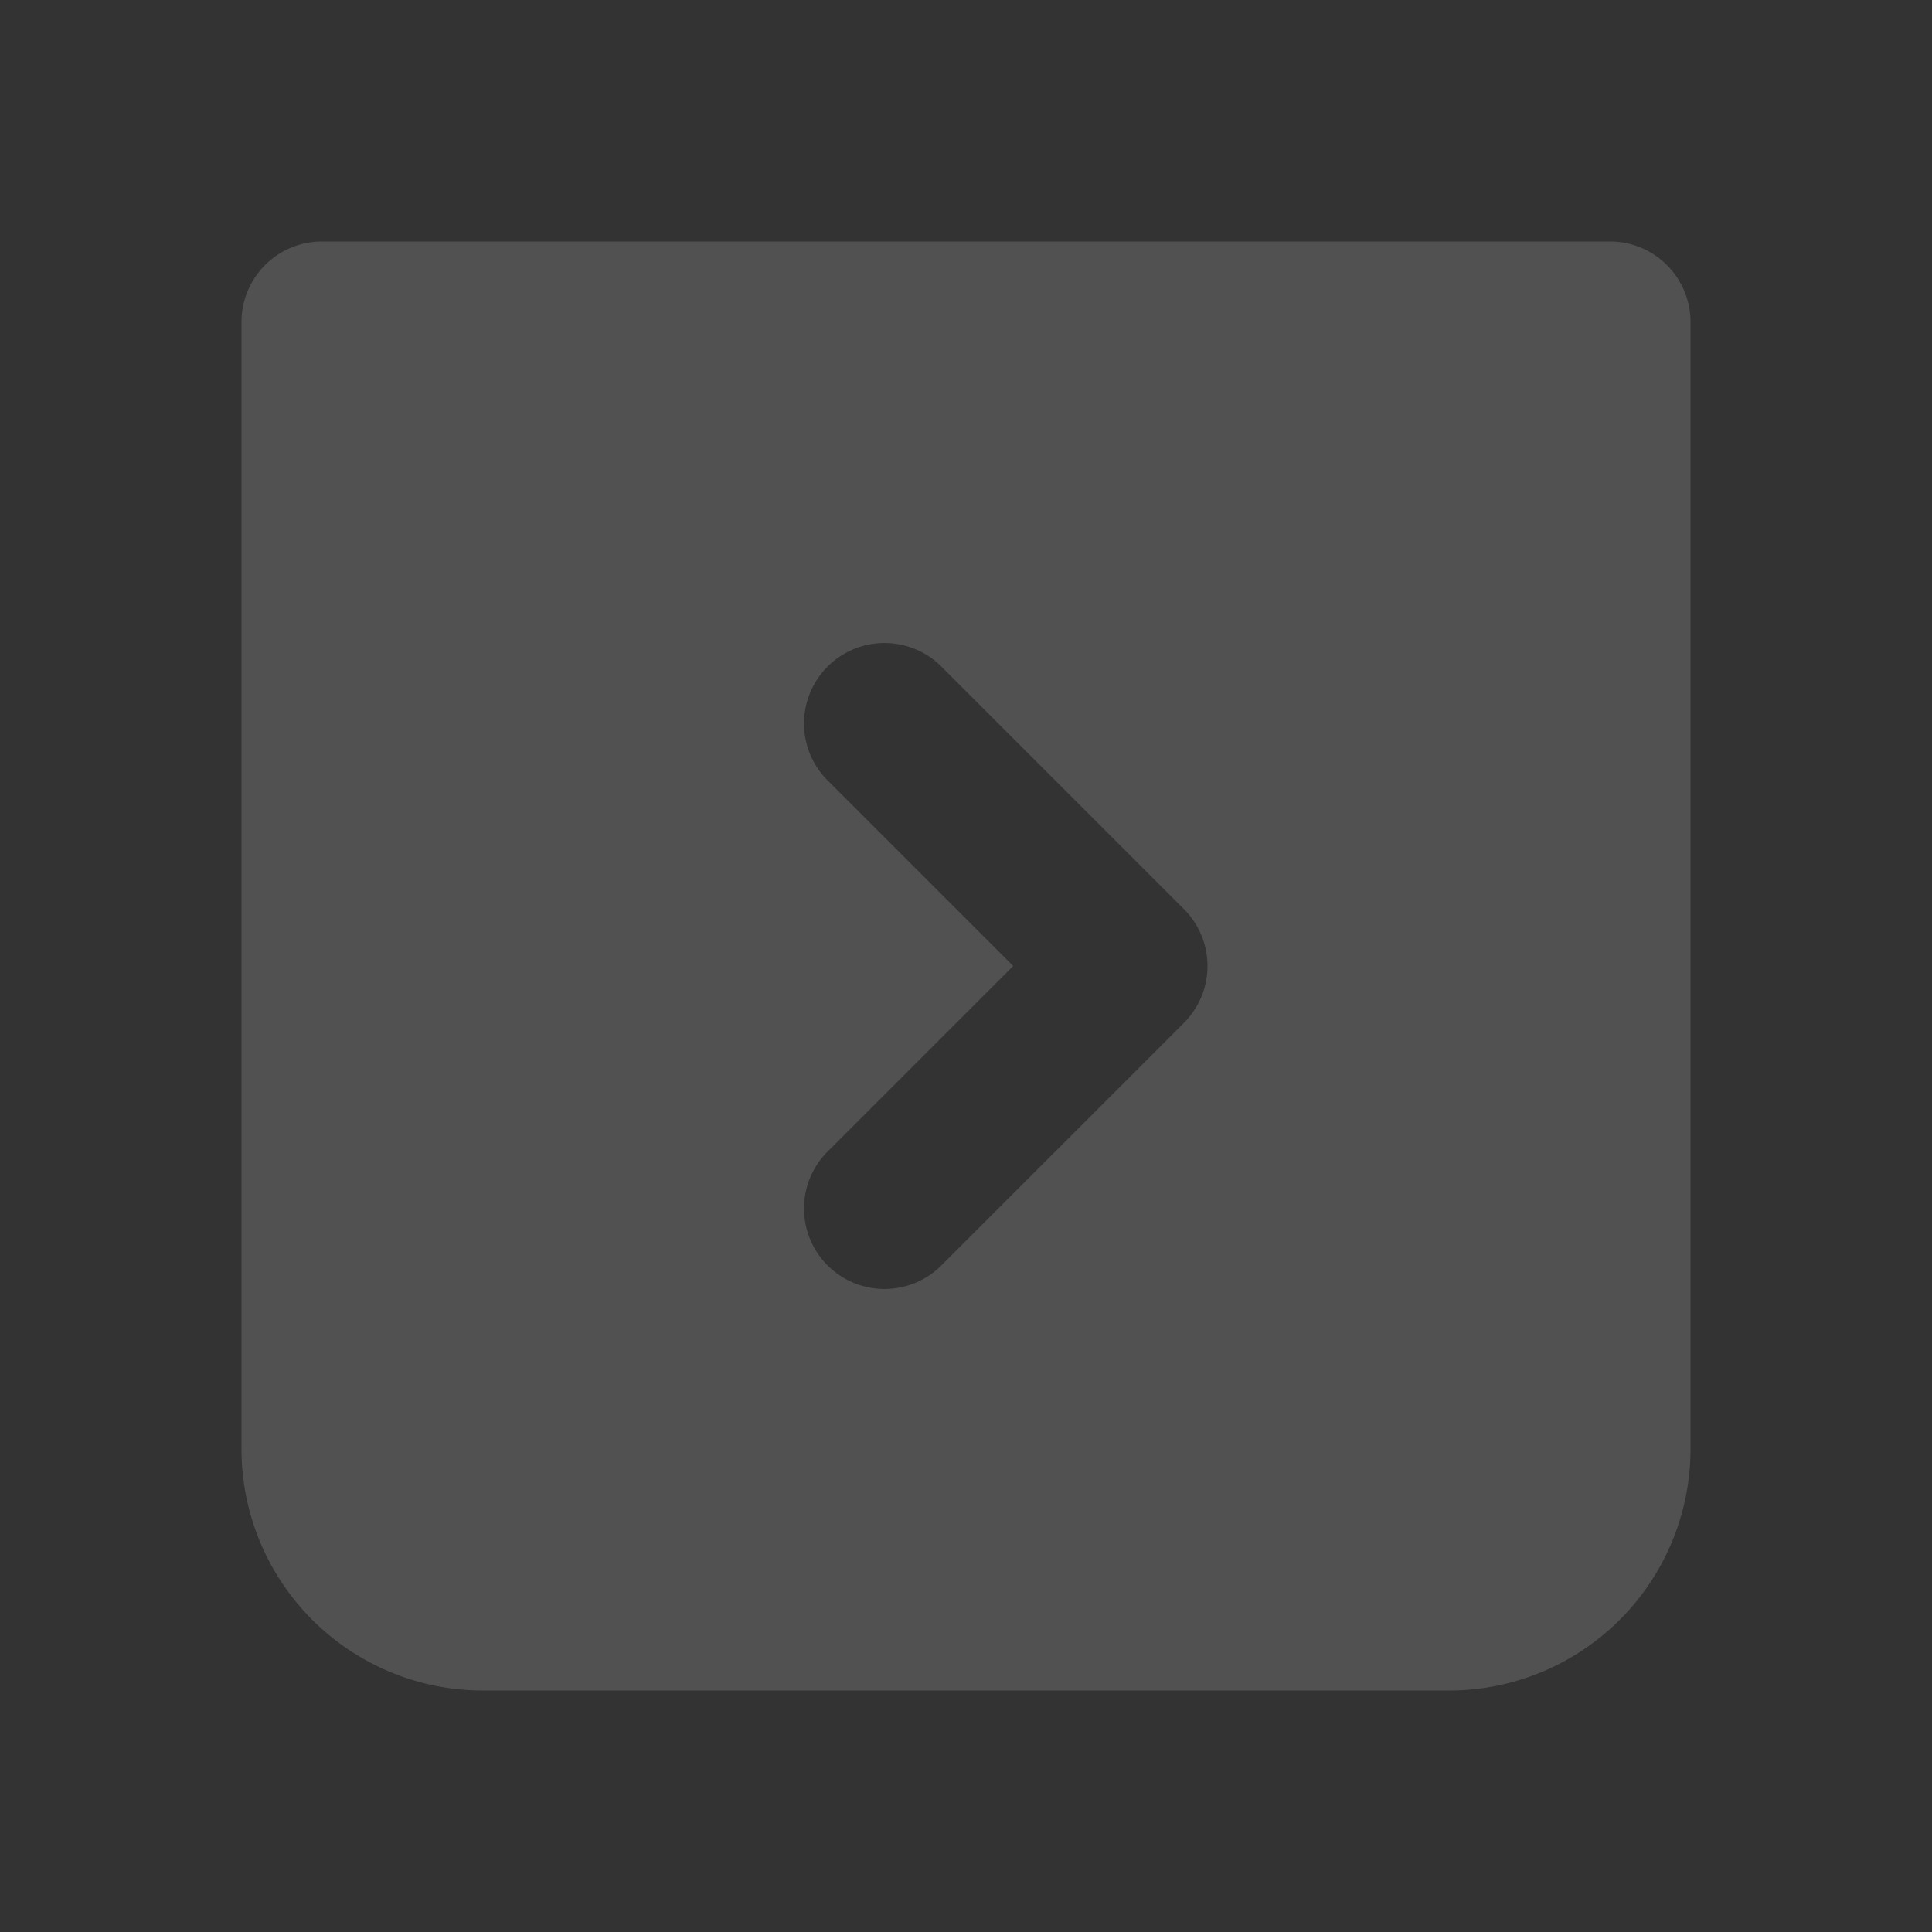 <svg width="24" height="24" fill="none" xmlns="http://www.w3.org/2000/svg"><rect width="100%" height="100%" fill="#333333" stroke="none"/><path fill-rule="evenodd" clip-rule="evenodd" d="M3 4a1 1 0 011-1h16a1 1 0 011 1v14a3 3 0 01-3 3H6a3 3 0 01-3-3V4zm7.293 10.293a1 1 0 101.414 1.414l3-3a1 1 0 000-1.414l-3-3a1 1 0 10-1.414 1.414L12.586 12l-2.293 2.293z" fill="#fff" fill-opacity=".15"/></svg>